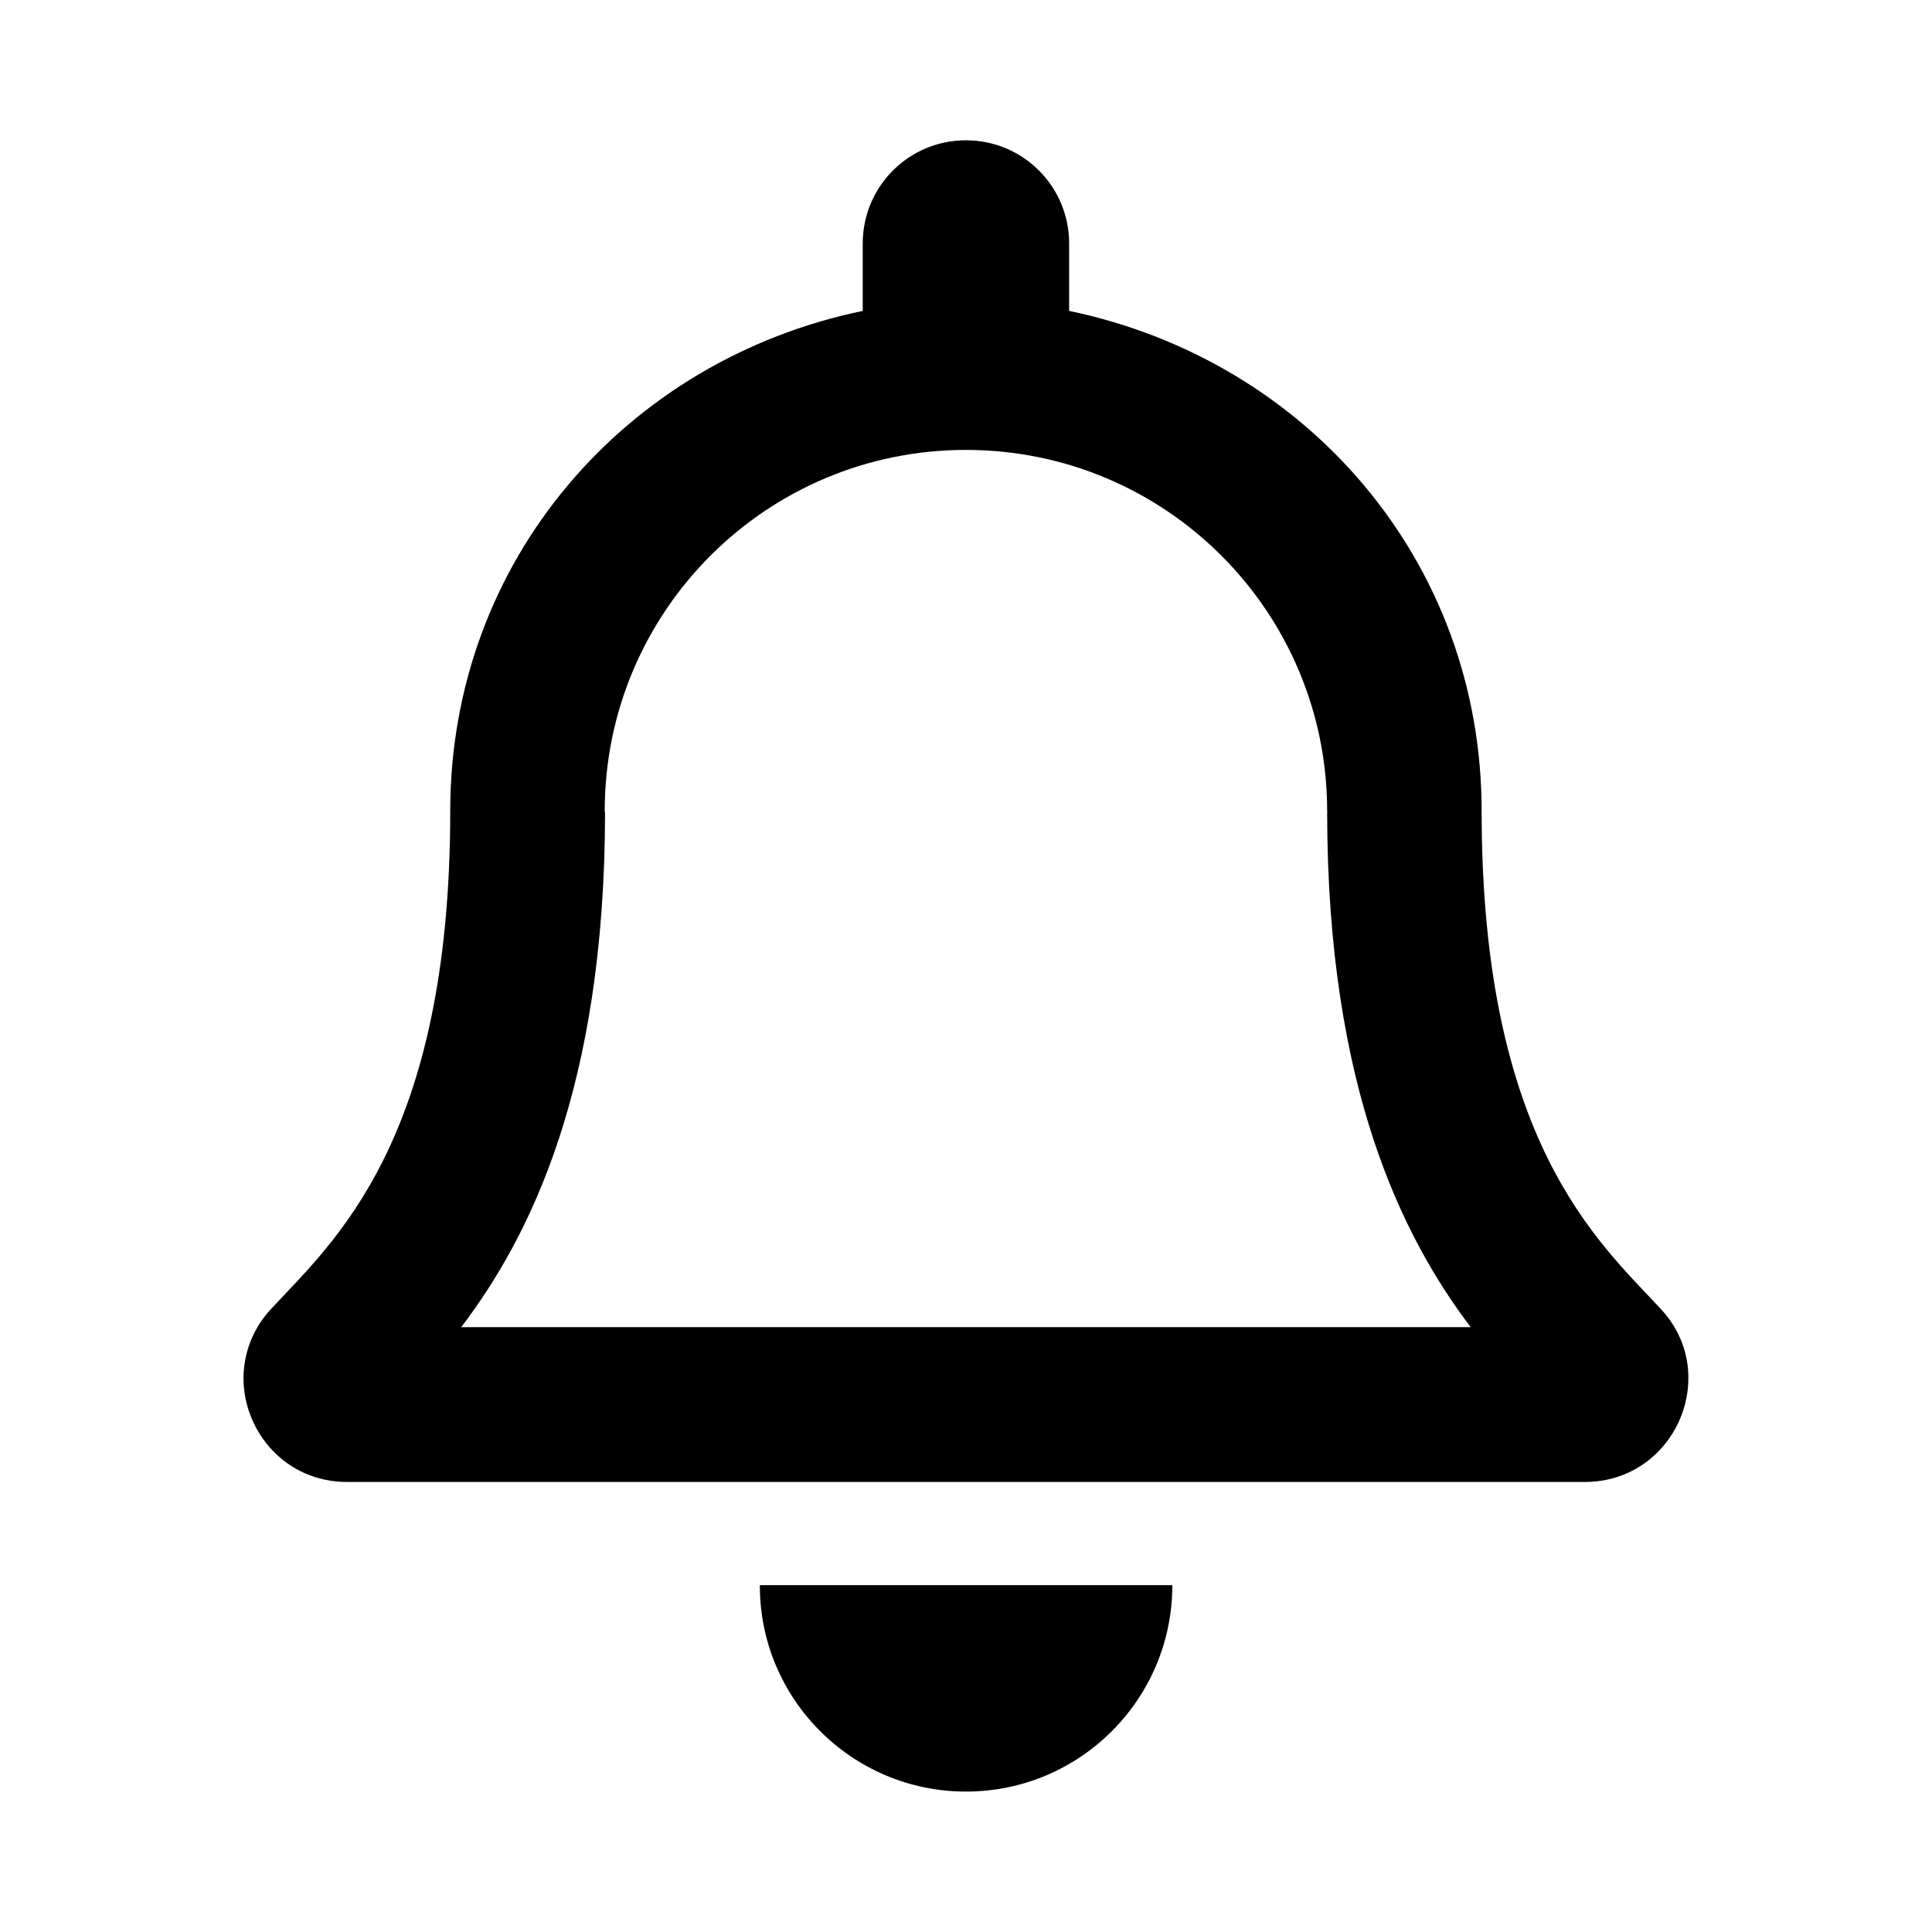 <svg xmlns="http://www.w3.org/2000/svg" width="100%" height="100%" viewBox="0 0 599.04 599.04"><path fill="currentColor" d="M514.9 405.8c6 6.4 8.7 14.2 8.6 21.7-0.1 16.4-13 32-32.1 32h-383.8c-19.1 0-32-15.6-32.1-32 0-7.5 2.6-15.3 8.6-21.7 19.3-20.8 55.5-52 55.5-154.3 0-77.7 54.5-139.9 127.9-155.1v-20.9c0-17.7 14.3-32 32-32s32 14.3 32 32v20.9c73.5 15.3 127.9 77.5 127.9 155.1 0 102.3 36.2 133.5 55.5 154.3zM143.1 411.5h312.9c-21.2-28-44.4-74.3-44.5-159.4 0-0.2 0.1-0.4 0-0.6 0-61.9-50.1-112-112-112s-112 50.1-112 112c0 0.2 0.1 0.4 0.1 0.6-0.1 85.1-23.3 131.4-44.6 159.4zM299.5 555.5c-35.3 0-64-28.7-63.9-64h127.9c0 35.3-28.6 64-64 64z" /></svg>